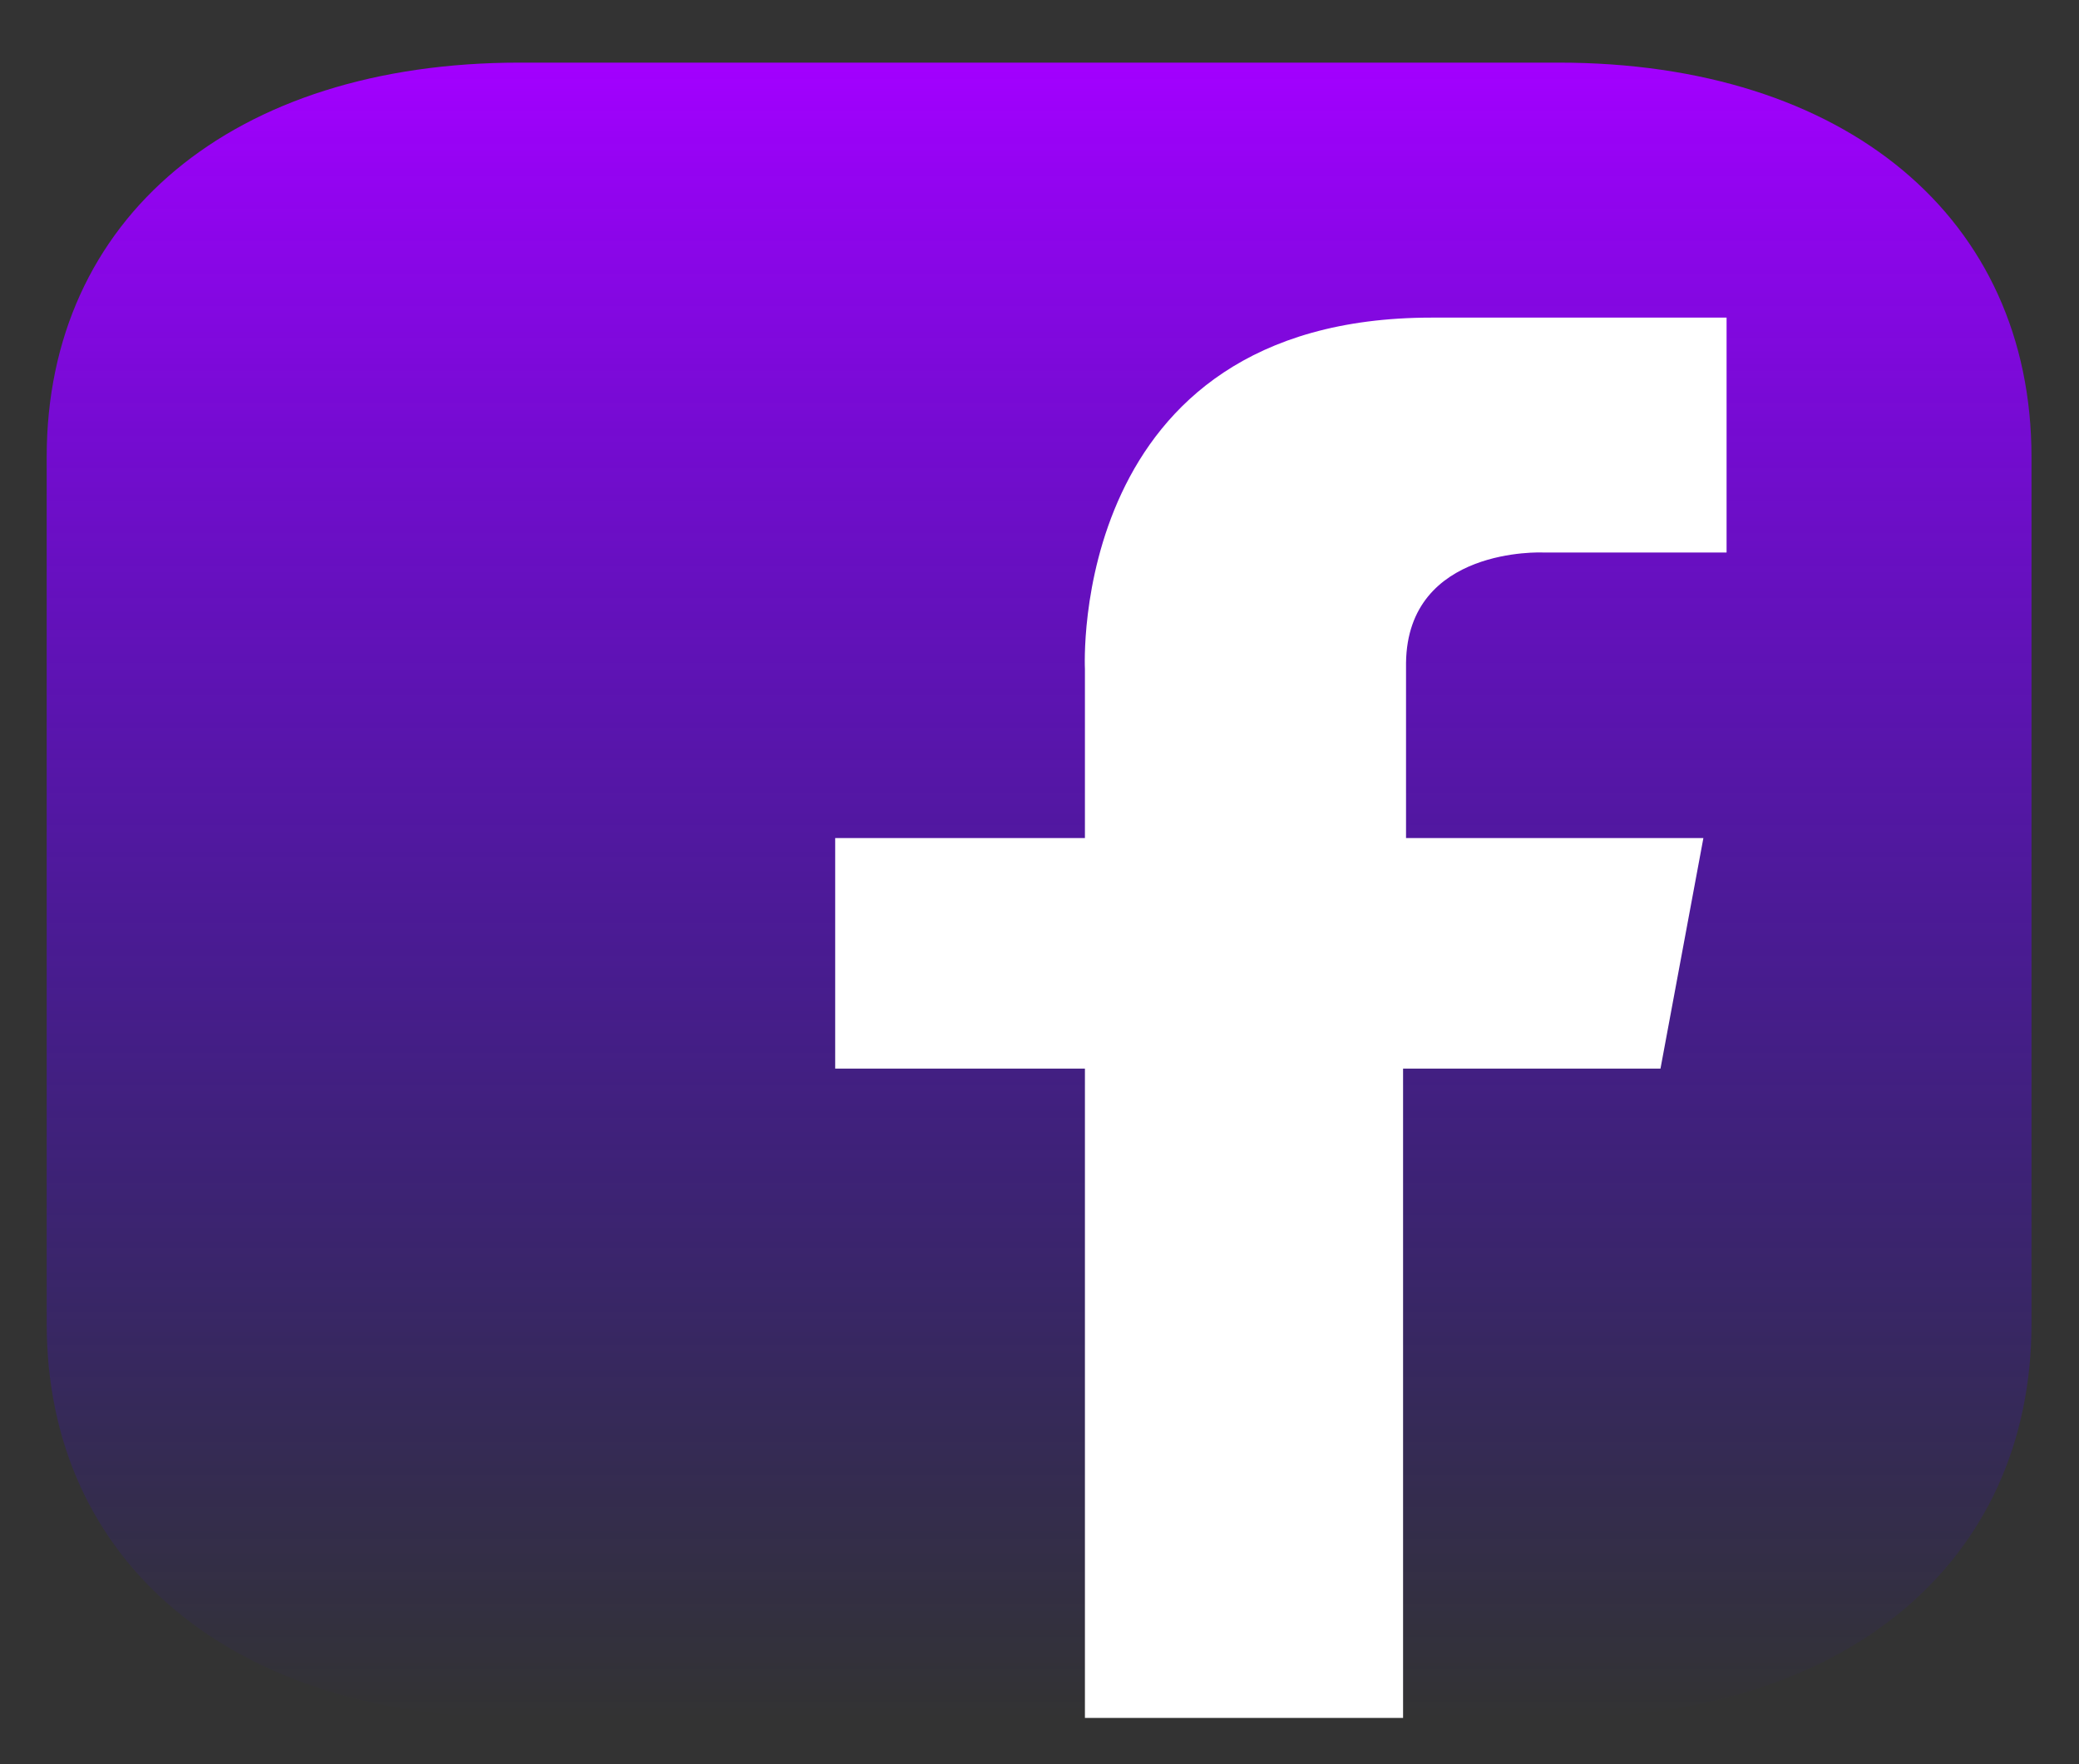 <svg width="33" height="28" viewBox="0 0 33 28" fill="none" xmlns="http://www.w3.org/2000/svg">
<rect x="0" y="0" width="33" height="28" fill="#333333" stroke="none"/>
<path fill-rule="evenodd" clip-rule="evenodd" d="M24.739 0.994C29.292 0.994 32.246 3.457 32.246 7.254V21.006C32.246 24.803 29.292 27.266 24.739 27.266H8.248C3.695 27.266 0.741 24.803 0.741 21.006V7.254C0.741 3.457 3.695 0.994 8.248 0.994H24.739Z" fill="url('#paint0_linear_301_391')"></path>
<path fill-rule="evenodd" clip-rule="evenodd" d="M17.221 27.136V16.96H13.257V13.301H17.221V10.618C17.221 10.618 16.936 5.041 22.724 5.041H27.406V8.769H24.489C24.489 8.769 22.342 8.672 22.318 10.52V13.301H27.038L26.357 16.96H22.271V27.266H17.221V27.136Z" fill="white"></path>
<defs>
<linearGradient id="paint0_linear_301_391" x1="16.494" y1="0.994" x2="16.494" y2="27.266" gradientUnits="userSpaceOnUse">
<stop stop-color="#A300FF"></stop>
<stop offset="1" stop-color="#2C00FF" stop-opacity="0"></stop>
</linearGradient>
</defs>
</svg>
